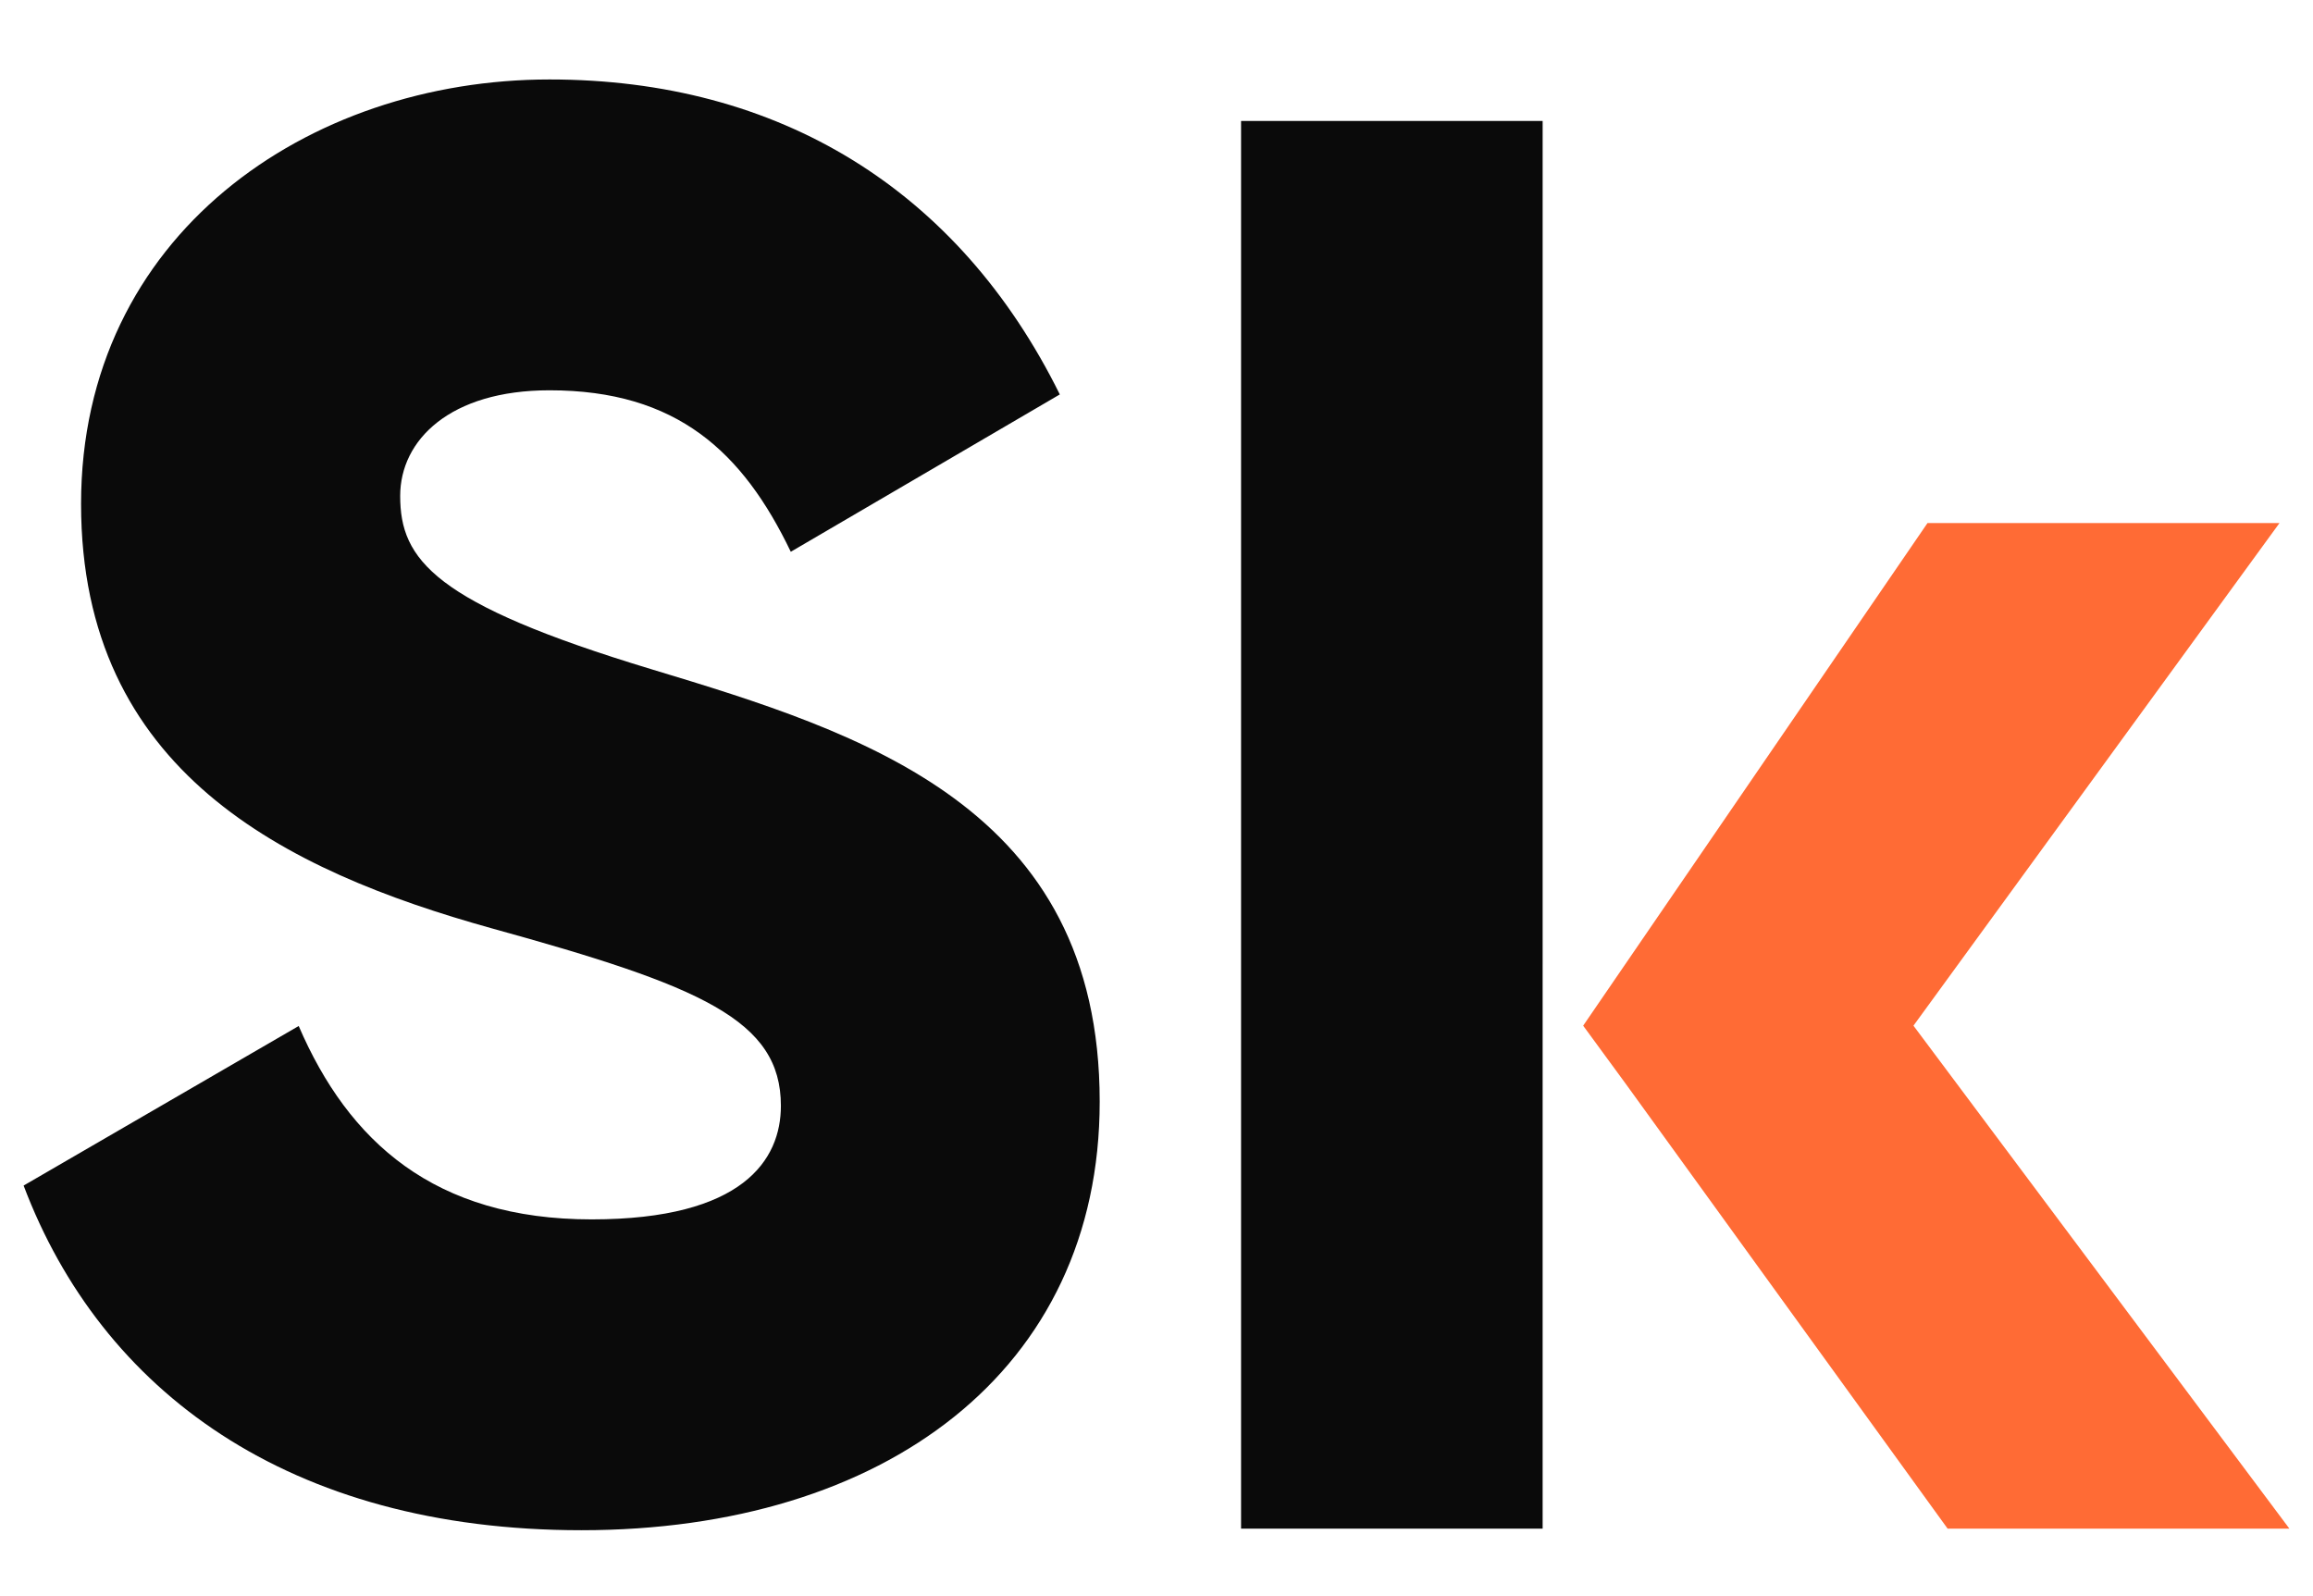 <?xml version="1.0" encoding="utf-8"?>
<!-- Generator: Adobe Illustrator 19.0.0, SVG Export Plug-In . SVG Version: 6.00 Build 0)  -->
<svg version="1.1" xmlns="http://www.w3.org/2000/svg" xmlns:xlink="http://www.w3.org/1999/xlink" x="0px" y="0px"
	 viewBox="0 0 724.8 500" style="enable-background:new 0 0 724.8 500;" xml:space="preserve">
<style type="text/css">
	.st0{display:none;}
	.st1{display:inline;fill:#FF1414;}
	.st2{fill:#0A0A0A;}
	.st3{fill:#FF6B35;}
</style>
<g id="Livello_2" class="st0">
	<rect x="-1897" y="-1396" class="st1" width="598" height="197"/>
</g>
<g id="Livello_1">
	<path id="XMLID_1_" class="st2" d="M7.4,371.5l86.2-50c15.6,36.2,42.5,60.6,91.8,60.6c47.5,0,59.3-18.7,59.3-35.6
		c0-26.9-25-37.5-90.6-55.6c-65-18.1-128.7-49.3-128.7-133c0-84.3,71.2-133,146.8-133c71.8,0,128.1,34.4,159.9,98.7l-84.3,49.3
		c-15-31.2-35.6-50.6-75.6-50.6c-31.2,0-46.8,15.6-46.8,33.1c0,20,10.6,33.7,78.7,54.3c66.2,20,140.5,43.1,140.5,135.5
		c0,84.3-67.5,134.3-162.4,134.3C90.4,479.5,31.7,435.8,7.4,371.5z"/>
	<path id="XMLID_3_" class="st2" d="M483.4,339.7V479h-94.5V37.9h94.5v264V339.7z"/>
	<path id="XMLID_5_" class="st3" d="M496.1,321.4L604,163.9h110.3L599.6,321.4L717.4,479H610.3L509.5,339.7L496.1,321.4z"/>
	<g id="XMLID_7_">
	</g>
	<g id="XMLID_8_">
	</g>
	<g id="XMLID_9_">
	</g>
	<g id="XMLID_10_">
	</g>
	<g id="XMLID_11_">
	</g>
	<g id="XMLID_12_">
	</g>
</g>
</svg>
